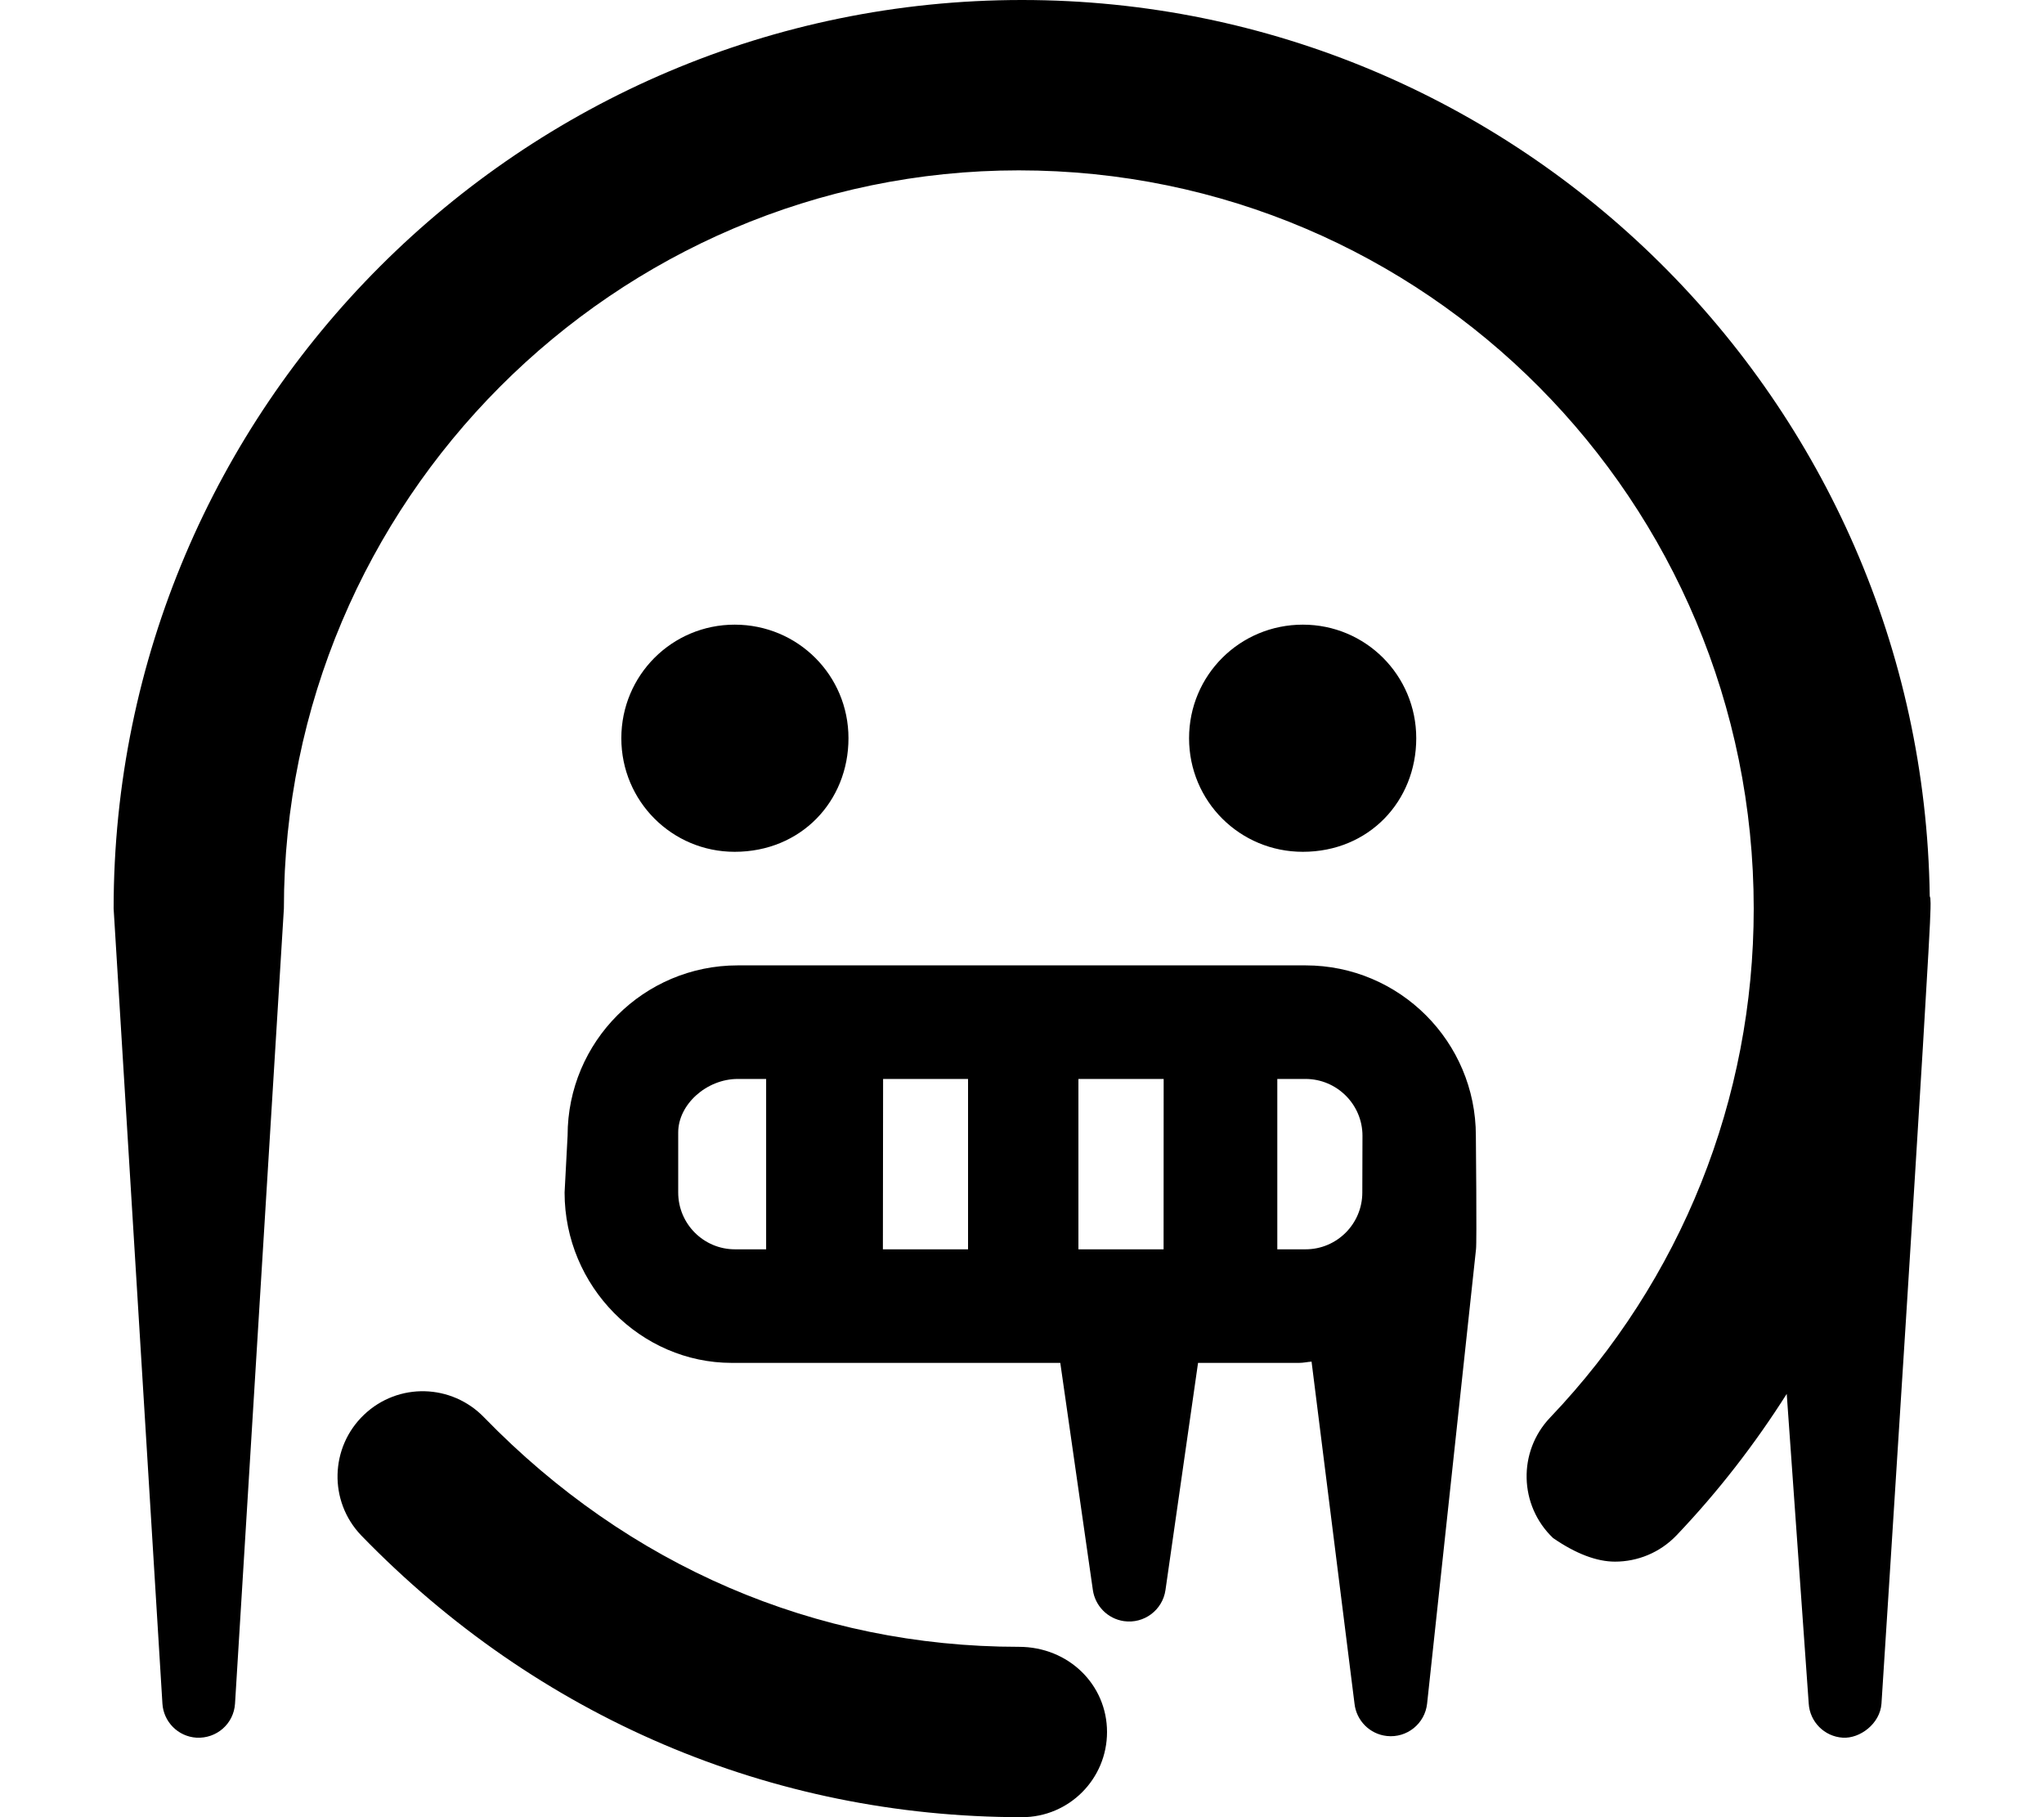 <svg xmlns="http://www.w3.org/2000/svg" viewBox="0 0 576 512"><!--! Font Awesome Pro 6.0.0-beta2 by @fontawesome - https://fontawesome.com License - https://fontawesome.com/license (Commercial License) --><path d="M287.1 464c-57.46 0-110.1-22.94-150.6-64.56c-9.188-9.594-24.31-10-33.94-.812c-9.594 9.156-9.969 24.34-.812 33.94C151.4 483.8 217.3 512 288 512c13.25 0 23.96-10.75 23.96-24S301.2 464 287.1 464zM543.8 252.4C541.8 112.9 427.9 0 288 0C146.9 0 32.02 114.8 32.02 256l13.75 224c.309 5.096 4.377 9.279 9.602 9.602C61.02 489.9 65.88 485.7 66.23 480l13.77-224c0-114.7 93.3-208 207.1-208c114.7 0 207.1 93.31 207.1 208c0 53.66-20.37 104.6-57.37 143.4c-9.154 9.594-8.779 24.78 .812 33.94C444.1 437.8 450 440 455.1 440c6.342 0 12.65-2.5 17.37-7.438c11.75-12.34 22.08-25.71 31.03-39.83L509.7 480c.309 5.096 4.377 9.279 9.602 9.602C524.1 489.9 529.8 485.7 530.2 480c0 0 13.82-214.3 13.82-224c.051-.926 .011-2.002-.048-2.951C543.9 252.8 543.8 252.6 543.8 252.4zM399.1 208c0-17.75-14.28-32-31.95-32c-17.78 0-32.07 14.25-32.07 32s14.28 32 32.07 32C385.7 240 399.1 225.8 399.1 208zM367.9 272H207.9c-26.48 0-47.95 21.47-47.95 47.95L159.1 336c0 26.51 21.49 48 47.1 48h92.59l9.18 64c.639 4.422 4.115 8.096 8.762 8.764c5.65 .81 10.89-3.113 11.7-8.764l9.178-64h28.48c1.209 0 2.322-.268 3.508-.355L381.7 480c.506 4.709 4.227 8.602 9.129 9.129c5.65 .609 10.72-3.479 11.33-9.129l13.78-128C416.2 350.3 415.9 320 415.9 320C415.9 293.5 394.4 272 367.9 272zM215.9 352H207.1c-8.822 0-15.98-7.178-15.98-16V319.1C191.1 311.2 199.1 304 207.9 304h7.999V352zM271.9 352h-23.1l.057-48h23.94V352zM303.9 352V304h24.02L327.9 352H303.9zM383.9 336c0 8.822-7.154 16-15.98 16h-7.975V304h7.951c8.822 0 16.05 7.178 16.05 16L383.9 336zM239.1 208c0-17.75-14.28-32-32.07-32c-17.66 0-31.94 14.25-31.94 32s14.28 32 31.94 32C225.7 240 239.1 225.8 239.1 208z"/></svg>